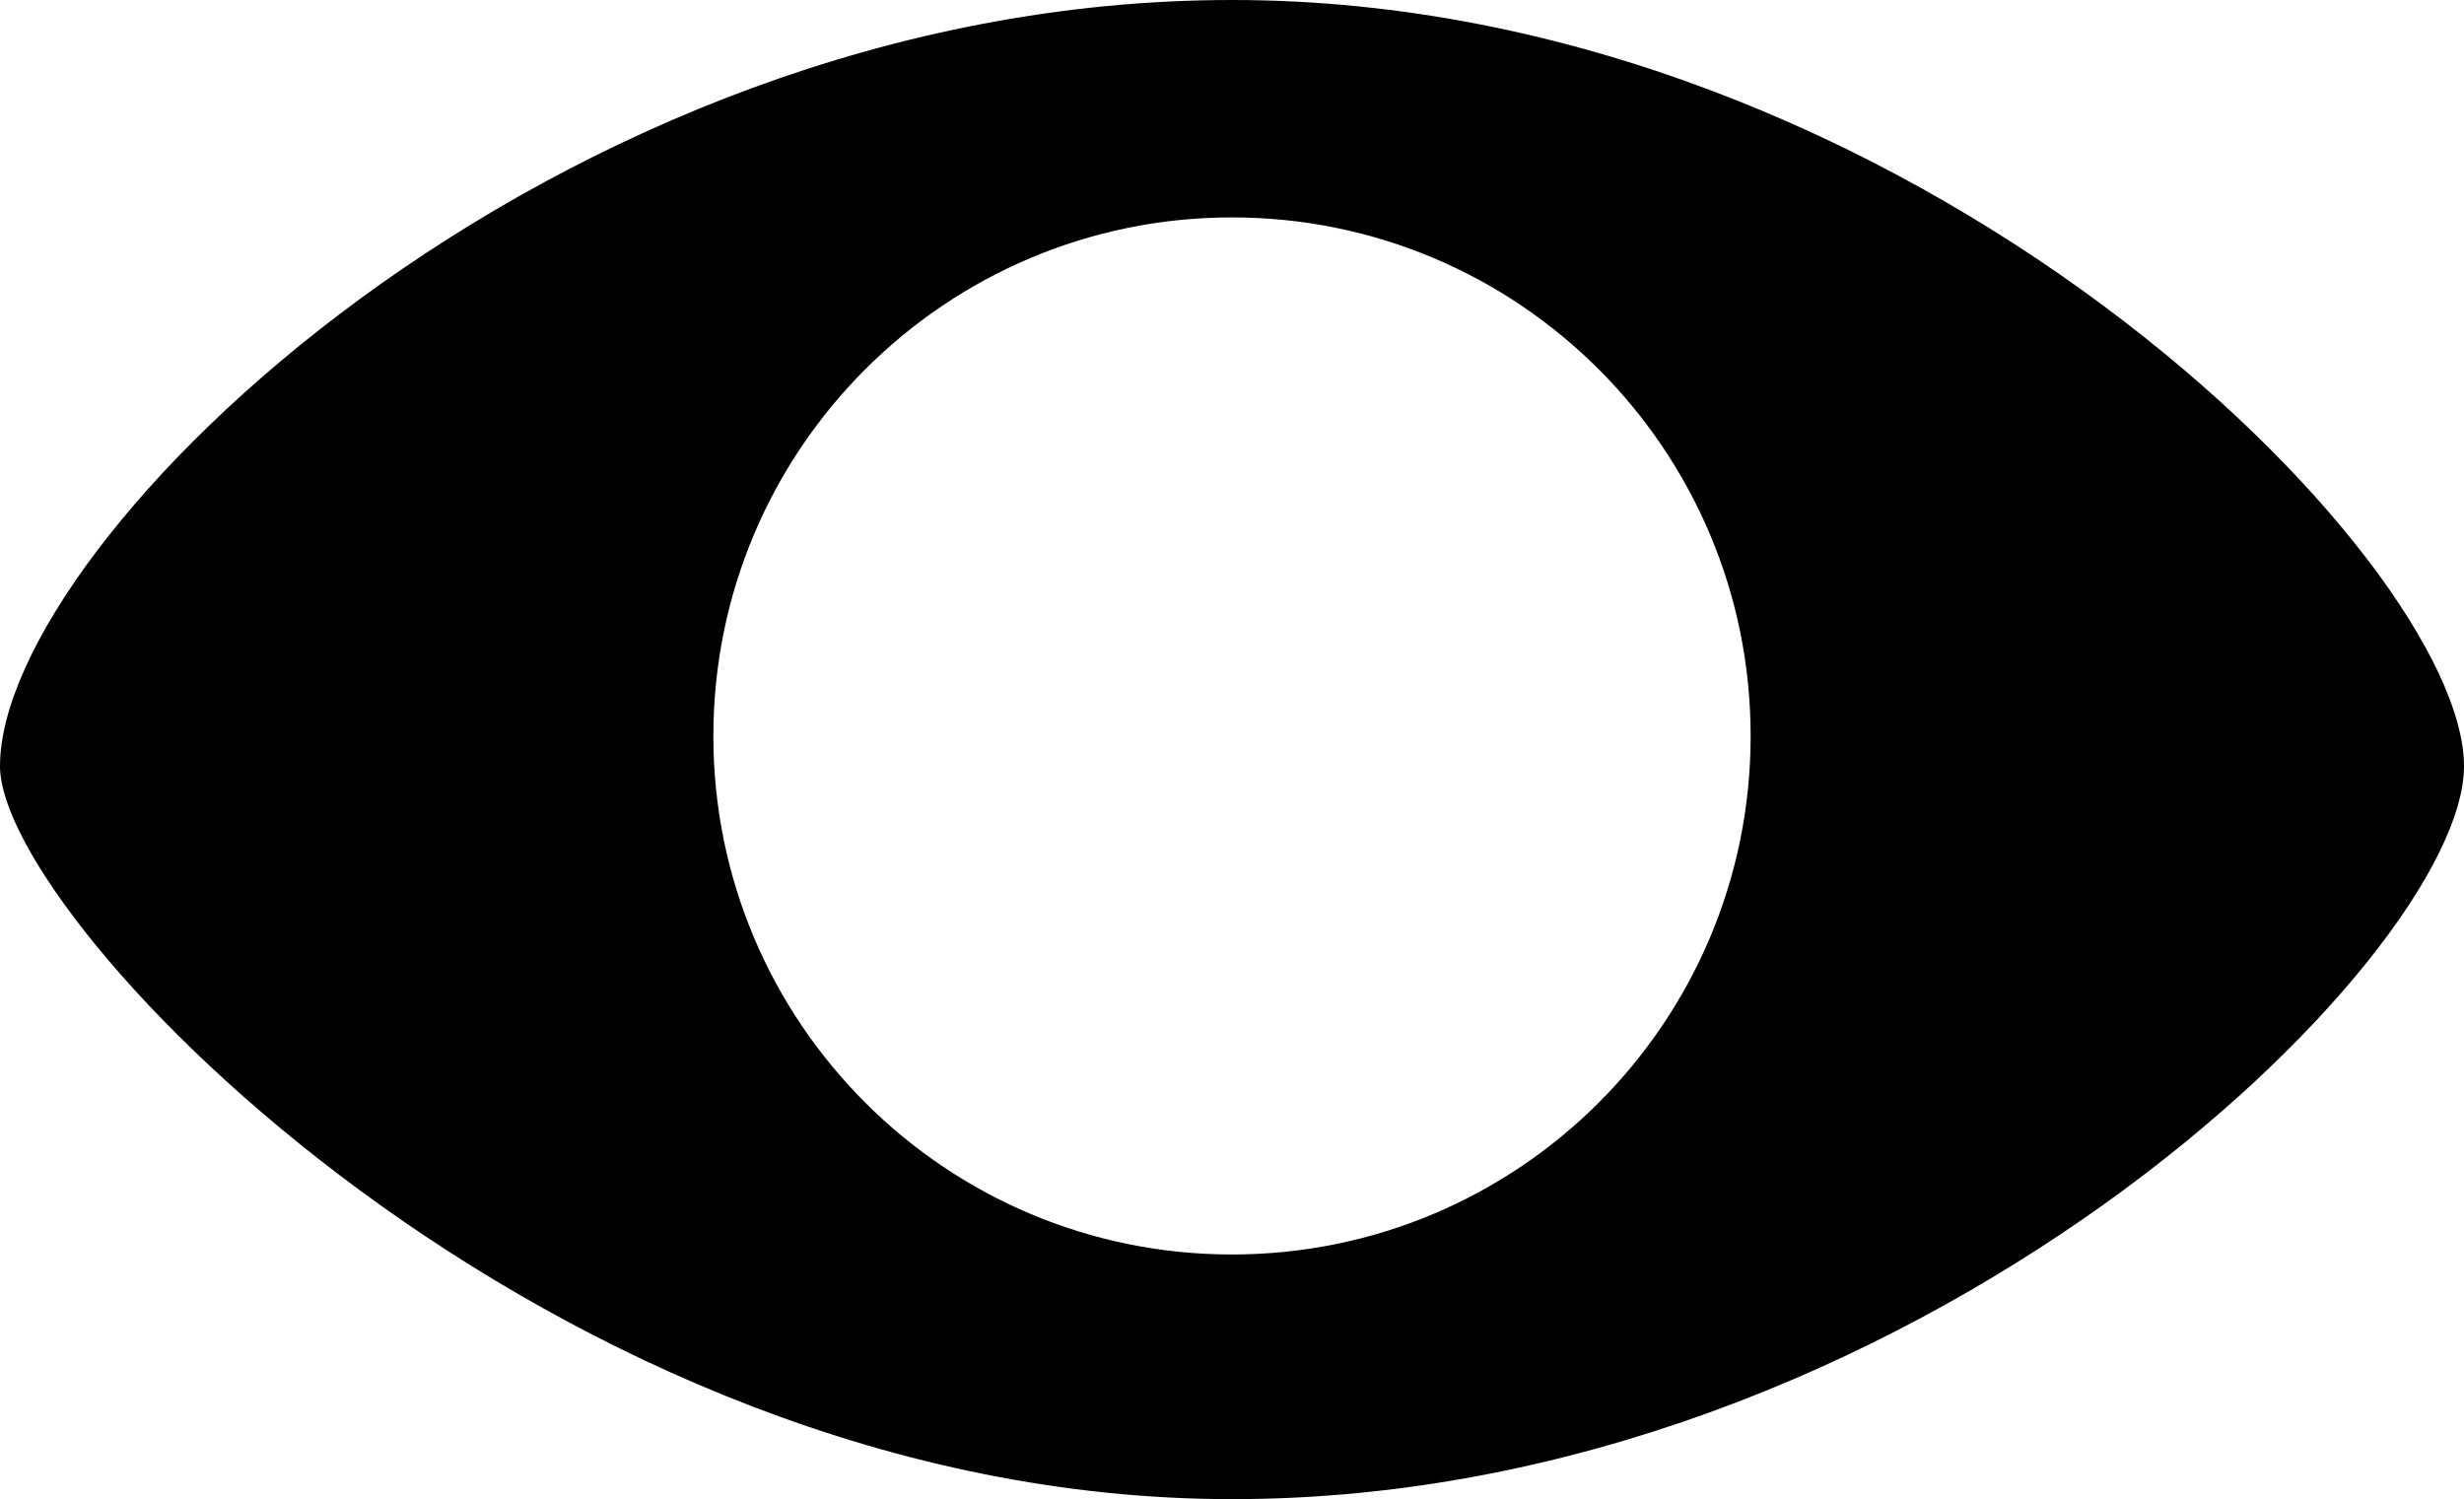 <svg xmlns="http://www.w3.org/2000/svg" viewBox="0 0 19.436 11.826"><path d="M9.718 0c-5.366 0-9.718 4.259-9.718 6.044 0 1.229 4.352 5.782 9.718 5.782s9.718-4.262 9.718-5.782c0-1.633-4.352-6.044-9.718-6.044m0 9.896c-2.259 0-4.091-1.83-4.091-4.09s1.832-4.091 4.091-4.091 4.091 1.831 4.091 4.091-1.832 4.09-4.091 4.09"/></svg>